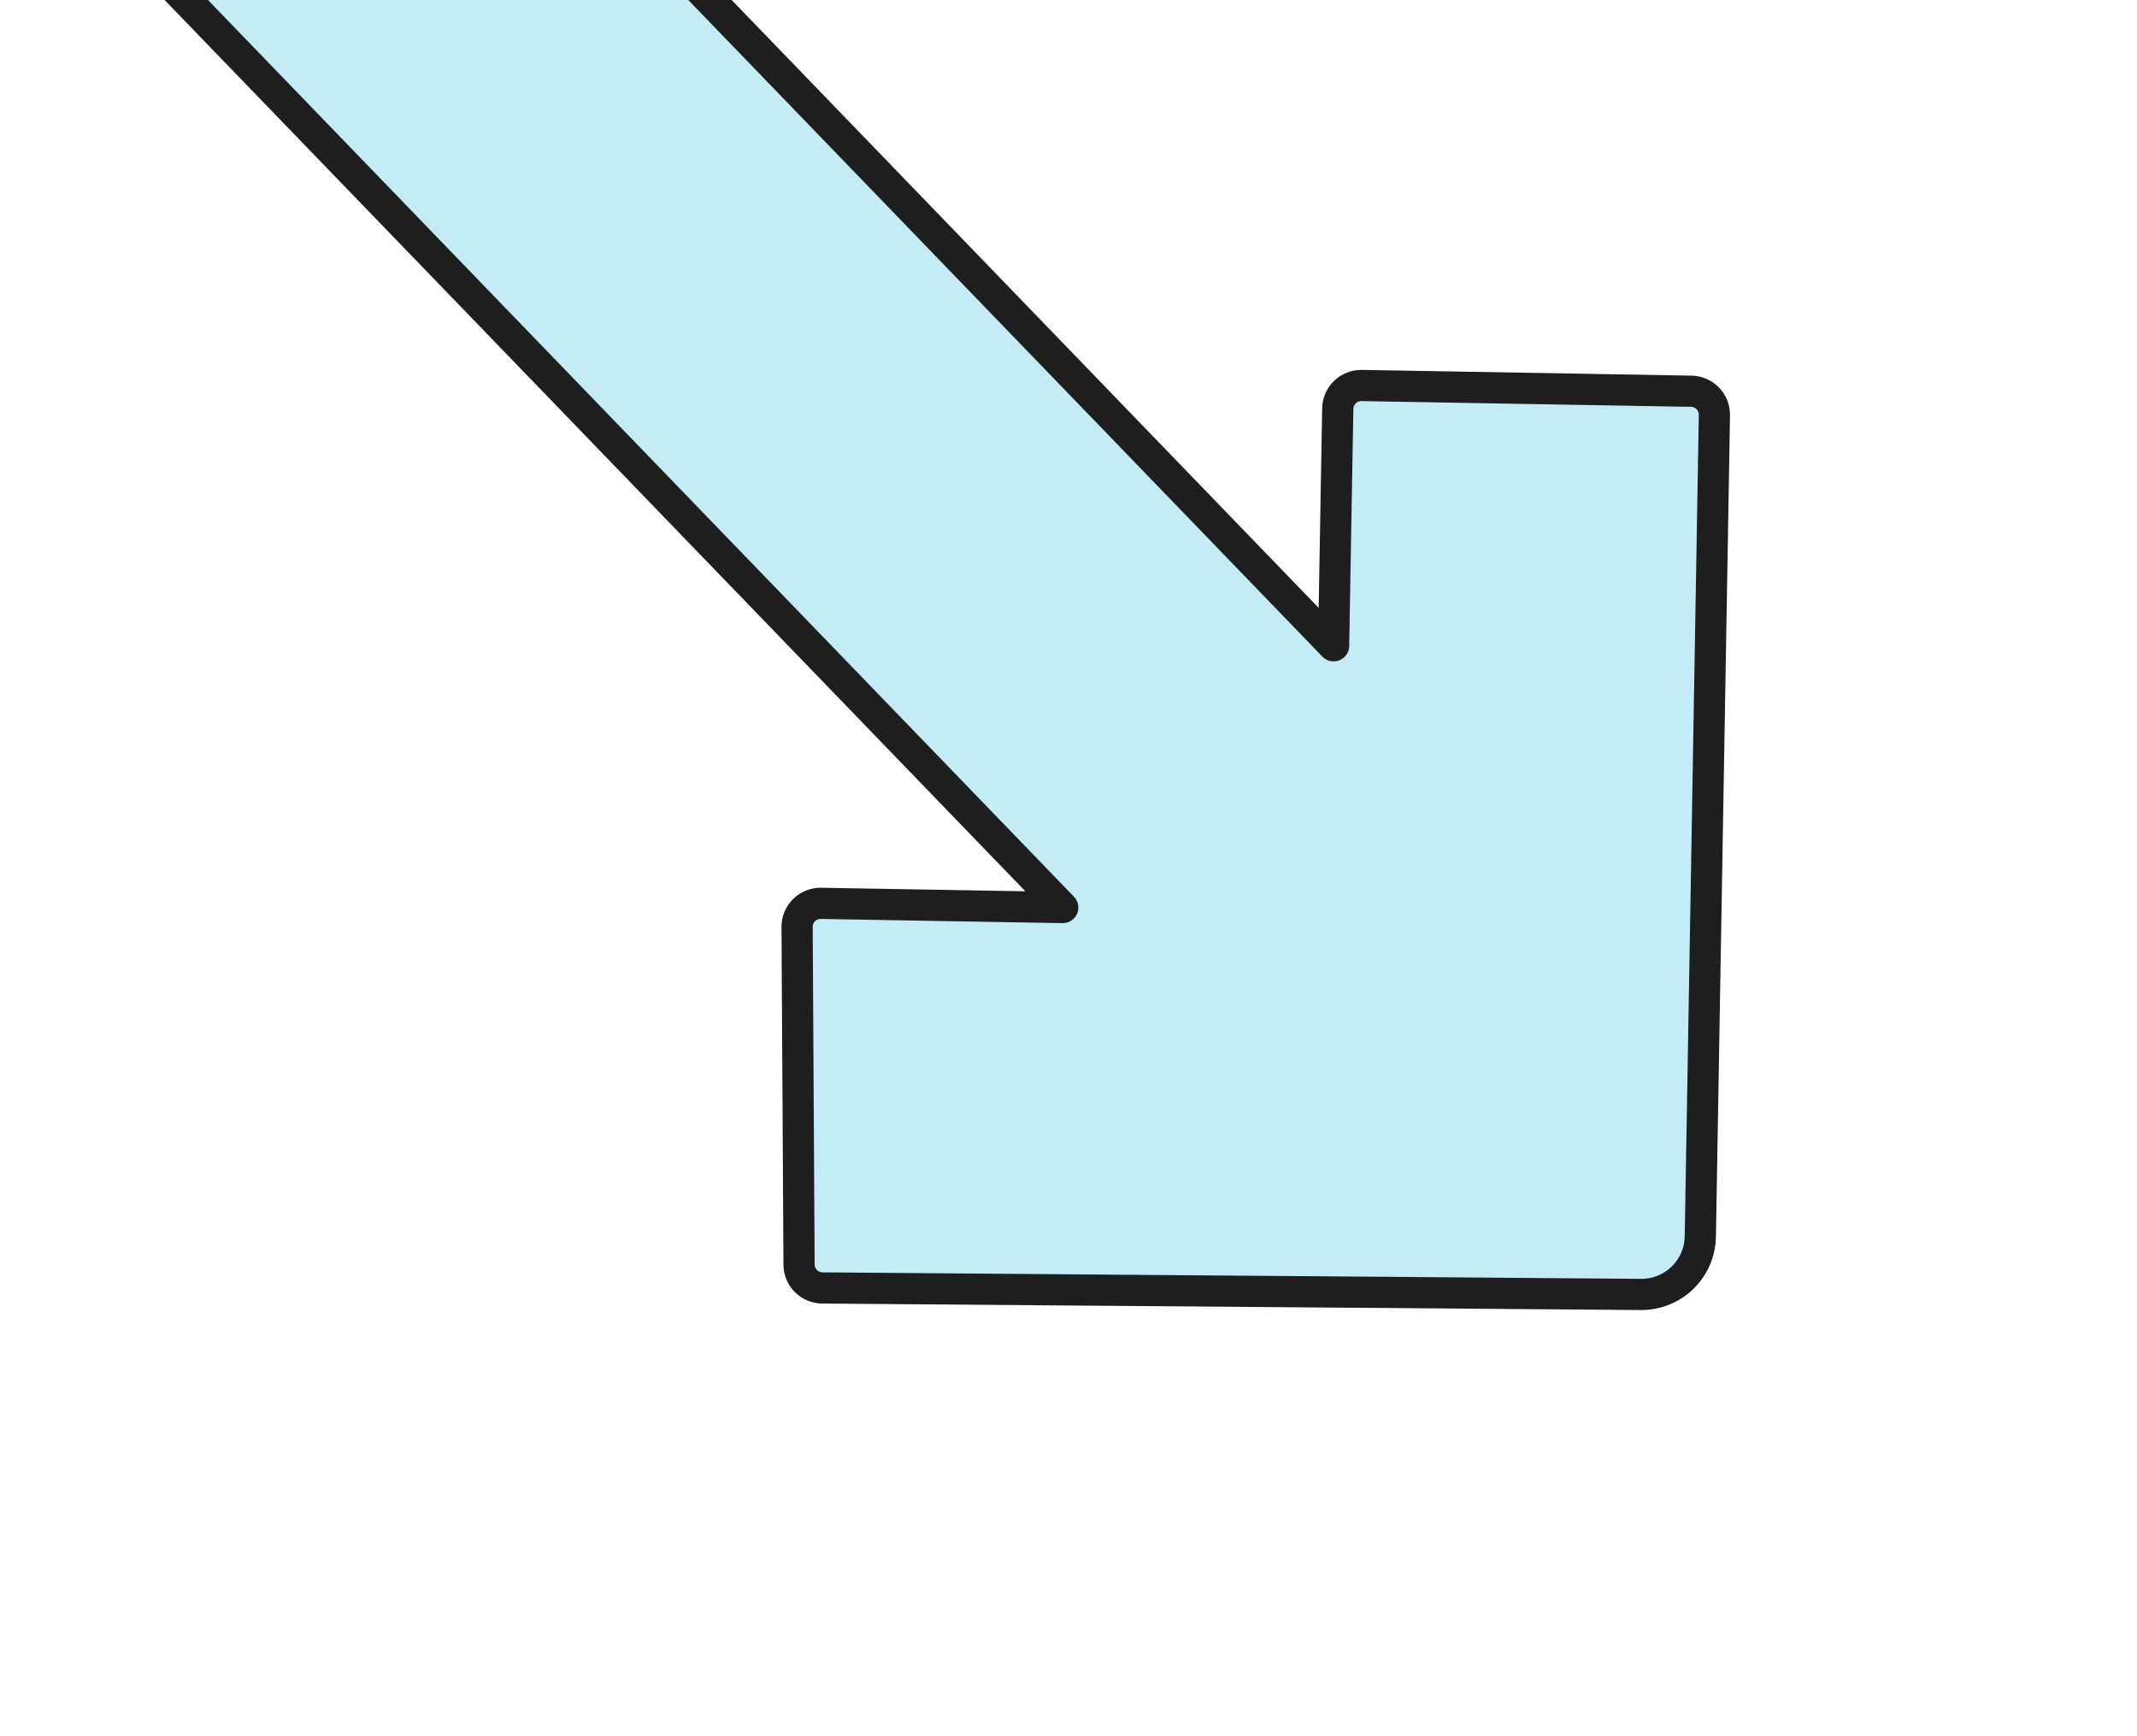 <svg width="112" height="91" viewBox="0 0 112 91" fill="none" xmlns="http://www.w3.org/2000/svg">
<path d="M89.115 64.816L89.853 21.759C89.864 21.079 89.322 20.519 88.642 20.506L71.365 20.205C70.685 20.192 70.124 20.735 70.112 21.416L69.895 33.847L20.311 -17.499L6.109 -3.784L55.698 47.567L43.029 47.347C42.349 47.334 41.788 47.876 41.776 48.557L41.878 66.251C41.866 66.932 42.408 67.493 43.089 67.505L85.967 67.845C86.183 67.849 86.394 67.831 86.598 67.792C88.008 67.531 89.088 66.306 89.115 64.816Z" fill="#C3ECF6"/>
<path d="M89.114 64.816L89.852 21.759C89.863 21.079 89.322 20.519 88.642 20.506L71.365 20.205C70.685 20.192 70.123 20.735 70.112 21.416L69.894 33.847L20.311 -17.499L6.109 -3.784L55.698 47.567L43.029 47.347C42.349 47.334 41.787 47.876 41.776 48.557L41.878 66.251C41.866 66.932 42.407 67.493 43.088 67.505L85.967 67.845C86.183 67.849 86.394 67.831 86.597 67.792C88.008 67.531 89.088 66.306 89.114 64.816Z" stroke="#1E1E1E" stroke-width="1.635" stroke-miterlimit="10" stroke-linejoin="round"/>
</svg>
